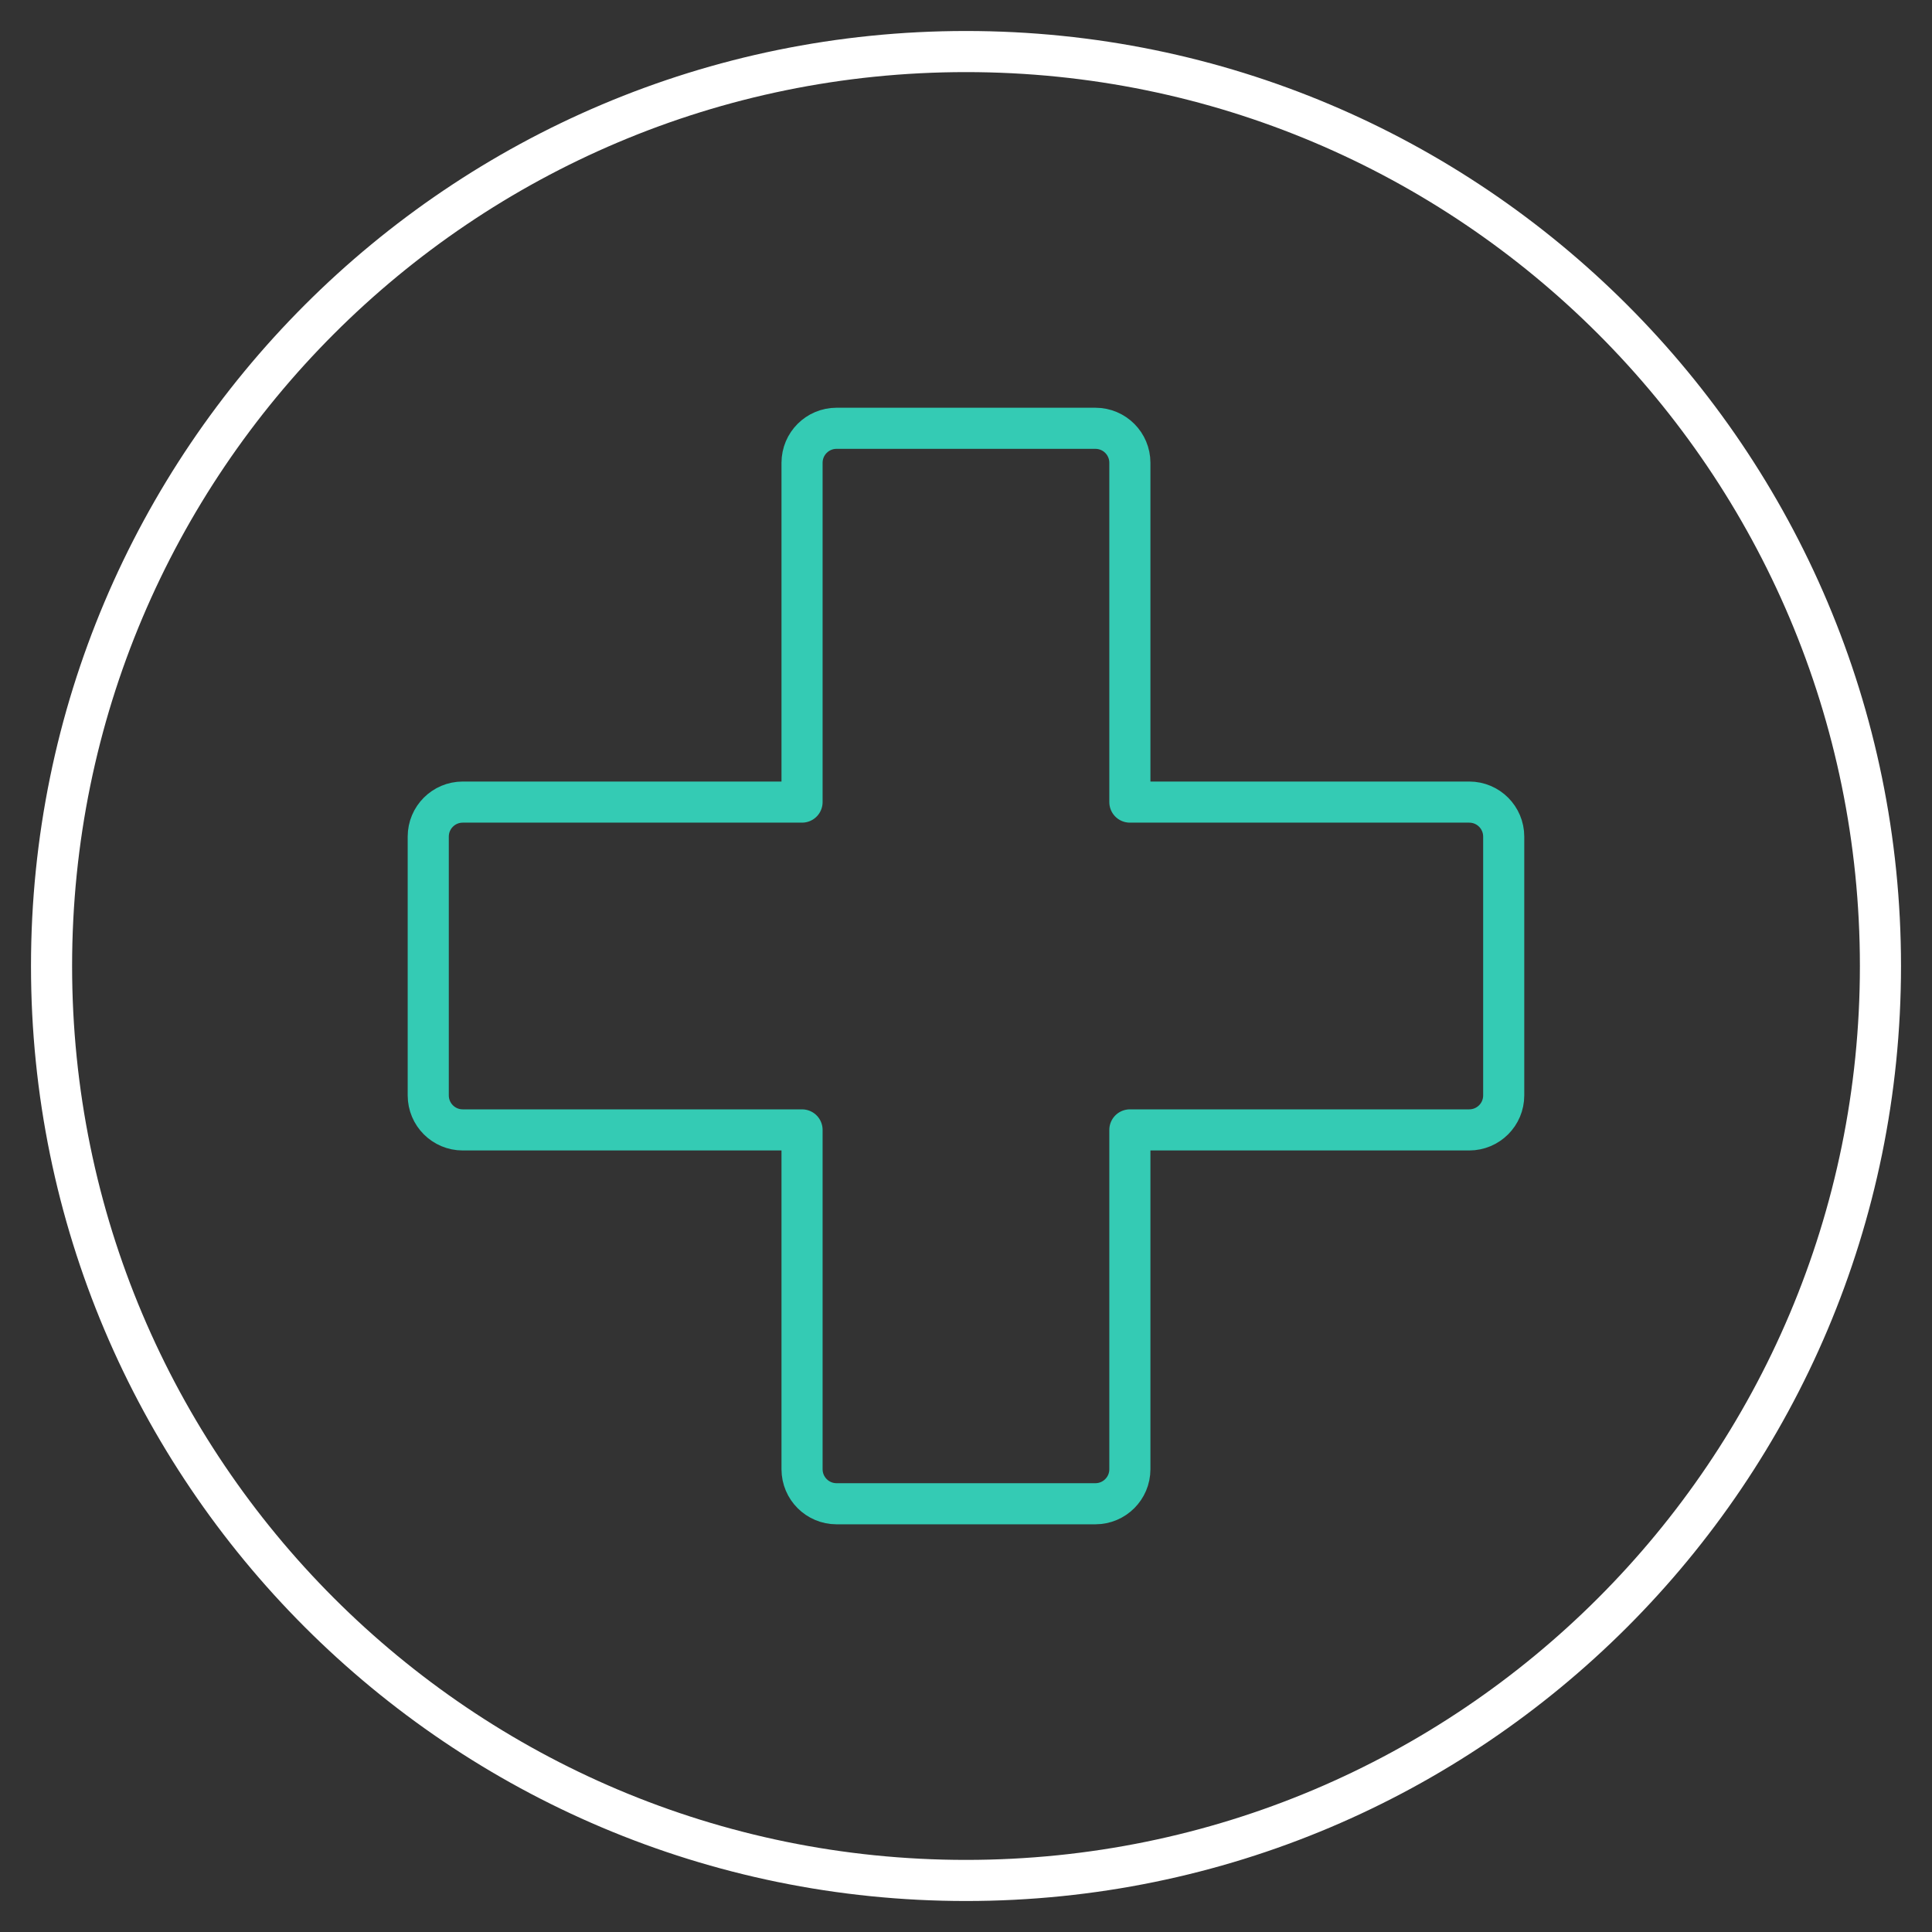 <svg width="94" height="94" viewBox="0 0 94 94" fill="none" xmlns="http://www.w3.org/2000/svg">
<rect x="0" y="0" width="94" height="94" fill="#333333" stroke="none"/>
<path d="M47 91.492C71.572 91.492 91.492 71.572 91.492 47C91.492 22.428 71.572 2.508 47 2.508C22.428 2.508 2.508 22.428 2.508 47C2.508 71.572 22.428 91.492 47 91.492Z" stroke="white" stroke-width="2" stroke-linecap="round" stroke-linejoin="round"/>
<path d="M71.483 39.025H54.973V22.517C54.973 21.588 54.223 20.838 53.294 20.838H40.702C39.775 20.838 39.023 21.588 39.023 22.517V39.025H22.515C21.586 39.025 20.836 39.777 20.836 40.704V53.296C20.836 54.223 21.586 54.975 22.515 54.975H39.023V71.485C39.023 72.412 39.775 73.164 40.702 73.164H53.294C54.221 73.164 54.973 72.414 54.973 71.485V54.975H71.483C72.41 54.975 73.162 54.225 73.162 53.296V40.704C73.162 39.777 72.412 39.025 71.483 39.025Z" stroke="#34CBB4" stroke-width="2" stroke-linecap="round" stroke-linejoin="round"/>
</svg>
